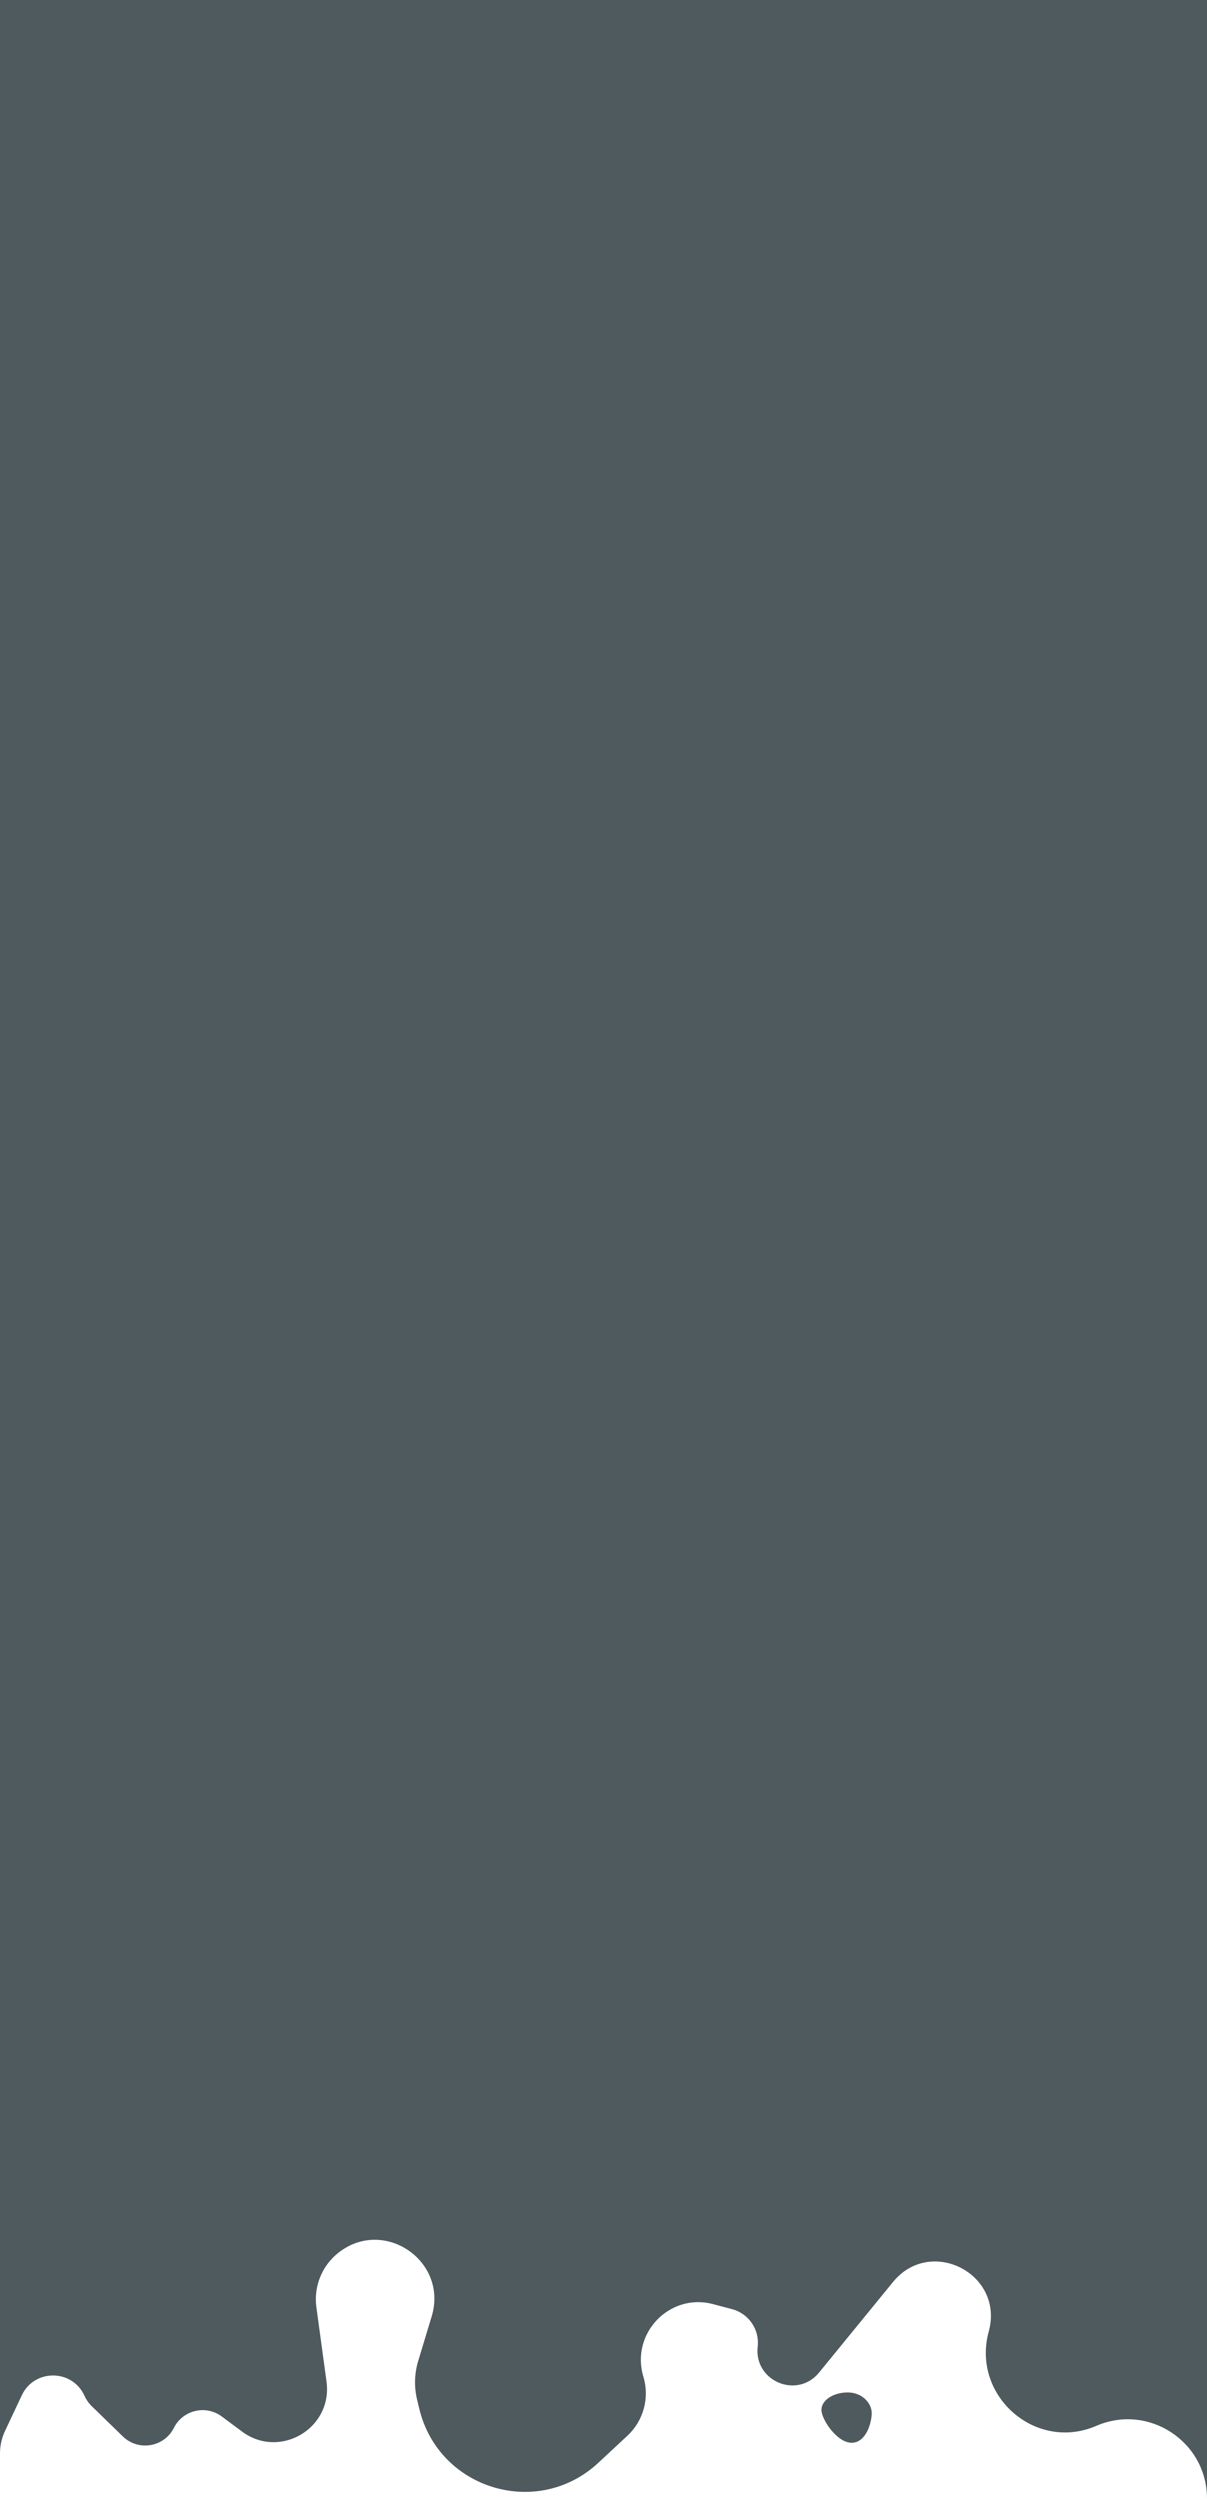 <svg width="360" height="745" viewBox="0 0 360 745" fill="none" xmlns="http://www.w3.org/2000/svg">
<path d="M360 0H0V731.186C0 728.871 0.511 726.584 1.497 724.49L6.503 713.857C10.243 705.912 21.574 705.996 25.195 713.996C25.727 715.17 26.474 716.234 27.399 717.132L36.636 726.11C41.277 730.621 48.962 729.328 51.872 723.548C54.549 718.232 61.374 716.616 66.149 720.169L72.168 724.645C83.46 733.045 99.29 723.696 97.387 709.751L94.366 687.624C93.52 681.425 96.018 675.242 100.932 671.371C114.496 660.685 133.751 673.822 128.749 690.35L124.732 703.625C123.598 707.372 123.483 711.353 124.401 715.159L125.055 717.876C130.844 741.901 160.367 750.794 178.463 733.964L187.146 725.889C191.953 721.418 193.79 714.573 191.893 708.288C188.016 695.443 199.703 683.245 212.673 686.679L218.351 688.181C223.318 689.496 226.569 694.256 225.987 699.361C224.818 709.625 237.752 715.082 244.289 707.083L266.353 680.083C277.463 666.487 299.287 677.461 295 694.487C289.441 713.675 308.664 730.869 327.005 722.953C342.605 716.221 360 727.66 360 744.65V0Z" fill="#4F5A5E"/>
<path d="M260 719.122C260 721.997 258.333 728 254 728C249.667 728 245 721.078 245 718.204C245 715.33 248.513 713 252.846 713C257.179 713 260 716.248 260 719.122Z" fill="#4F5A5E"/>
</svg>
